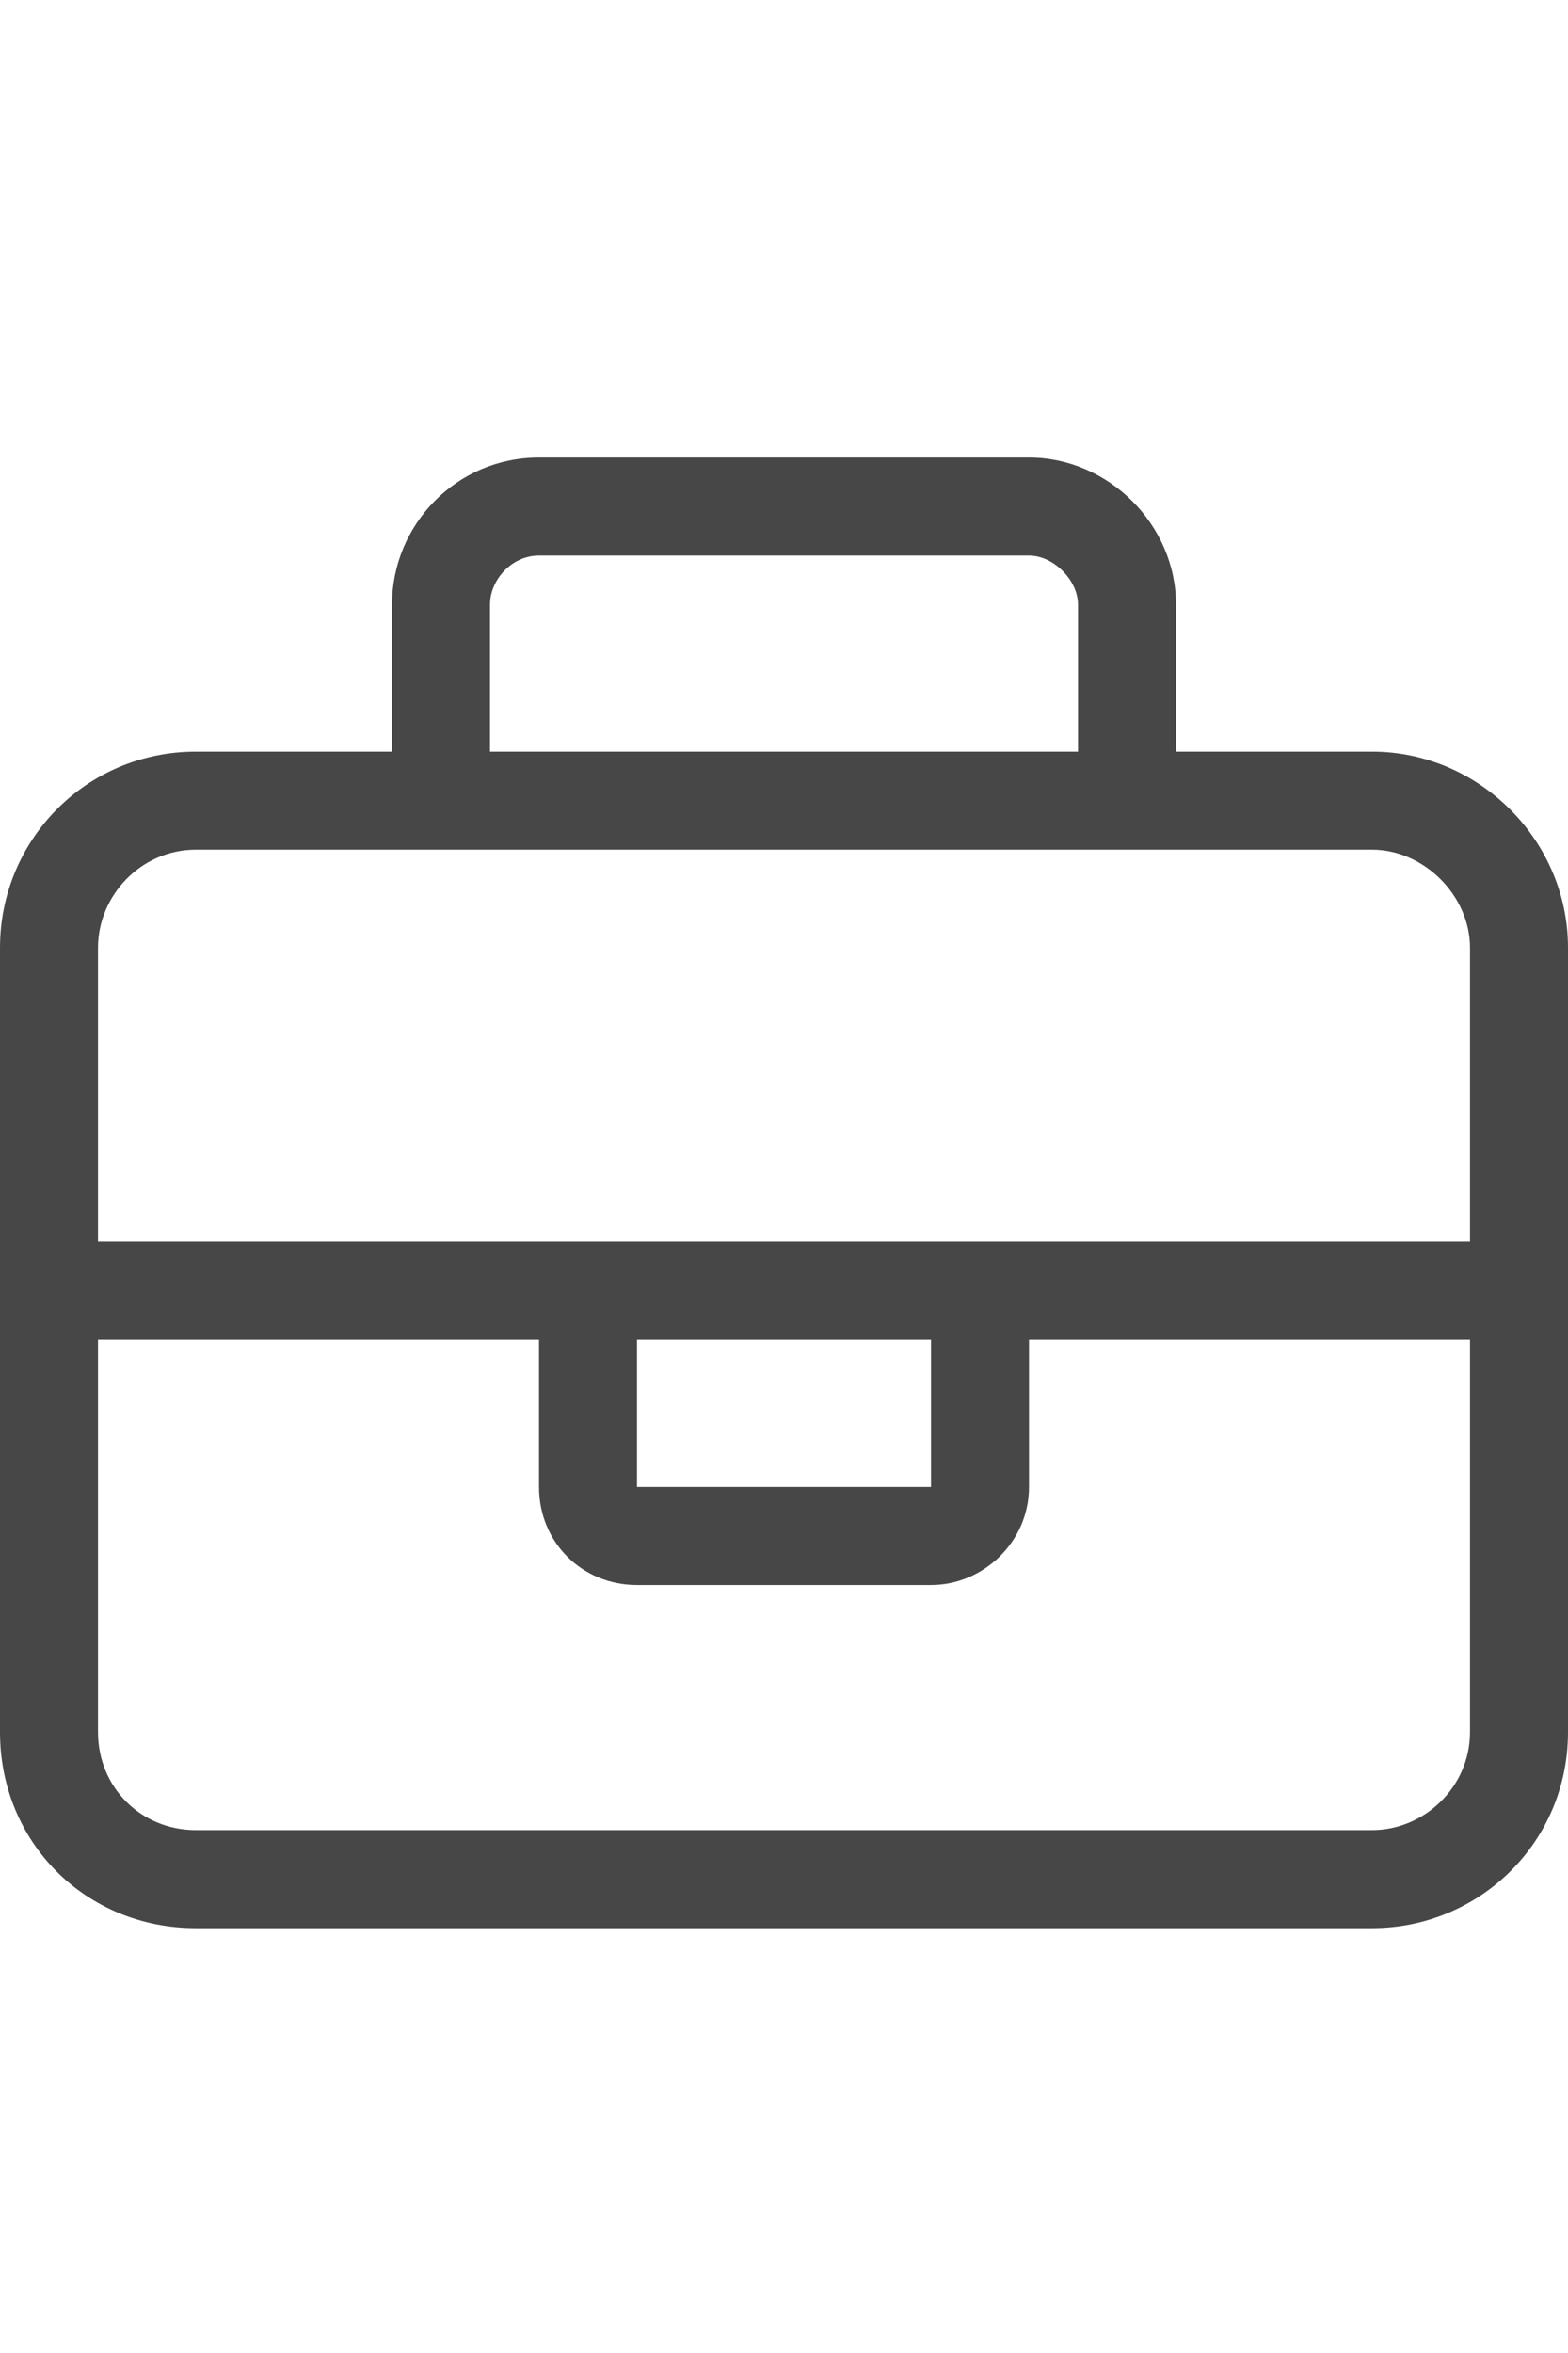 <svg width="12" height="18" viewBox="0 0 12 18" fill="none" xmlns="http://www.w3.org/2000/svg">
<g id="label-paired / caption / briefcase-caption / regular" clip-path="url(#clip0_2556_9908)">
<path id="icon" d="M3.75 4.625V5.75H8.25V4.625C8.25 4.438 8.062 4.25 7.875 4.25H4.125C3.914 4.25 3.75 4.438 3.75 4.625ZM3 5.75V4.625C3 4.016 3.492 3.5 4.125 3.5H7.875C8.484 3.5 9 4.016 9 4.625V5.75H10.5C11.32 5.75 12 6.43 12 7.25V13.25C12 14.094 11.32 14.75 10.5 14.75H1.5C0.656 14.75 0 14.094 0 13.25V7.25C0 6.43 0.656 5.75 1.5 5.75H3ZM8.625 6.5H3.375H1.5C1.078 6.5 0.75 6.852 0.75 7.25V9.5H4.125H4.875H7.125H7.875H11.25V7.25C11.25 6.852 10.898 6.5 10.5 6.5H8.625ZM11.25 10.25H7.875V11.375C7.875 11.797 7.523 12.125 7.125 12.125H4.875C4.453 12.125 4.125 11.797 4.125 11.375V10.25H0.75V13.25C0.75 13.672 1.078 14 1.5 14H10.5C10.898 14 11.25 13.672 11.25 13.25V10.25ZM4.875 10.25V11.375H7.125V10.25H4.875Z" fill="black" fill-opacity="0.72"/>
</g>
<defs>
<clipPath id="clip0_2556_9908">
<rect width="12" height="18" fill="white"/>
</clipPath>
</defs>
</svg>
